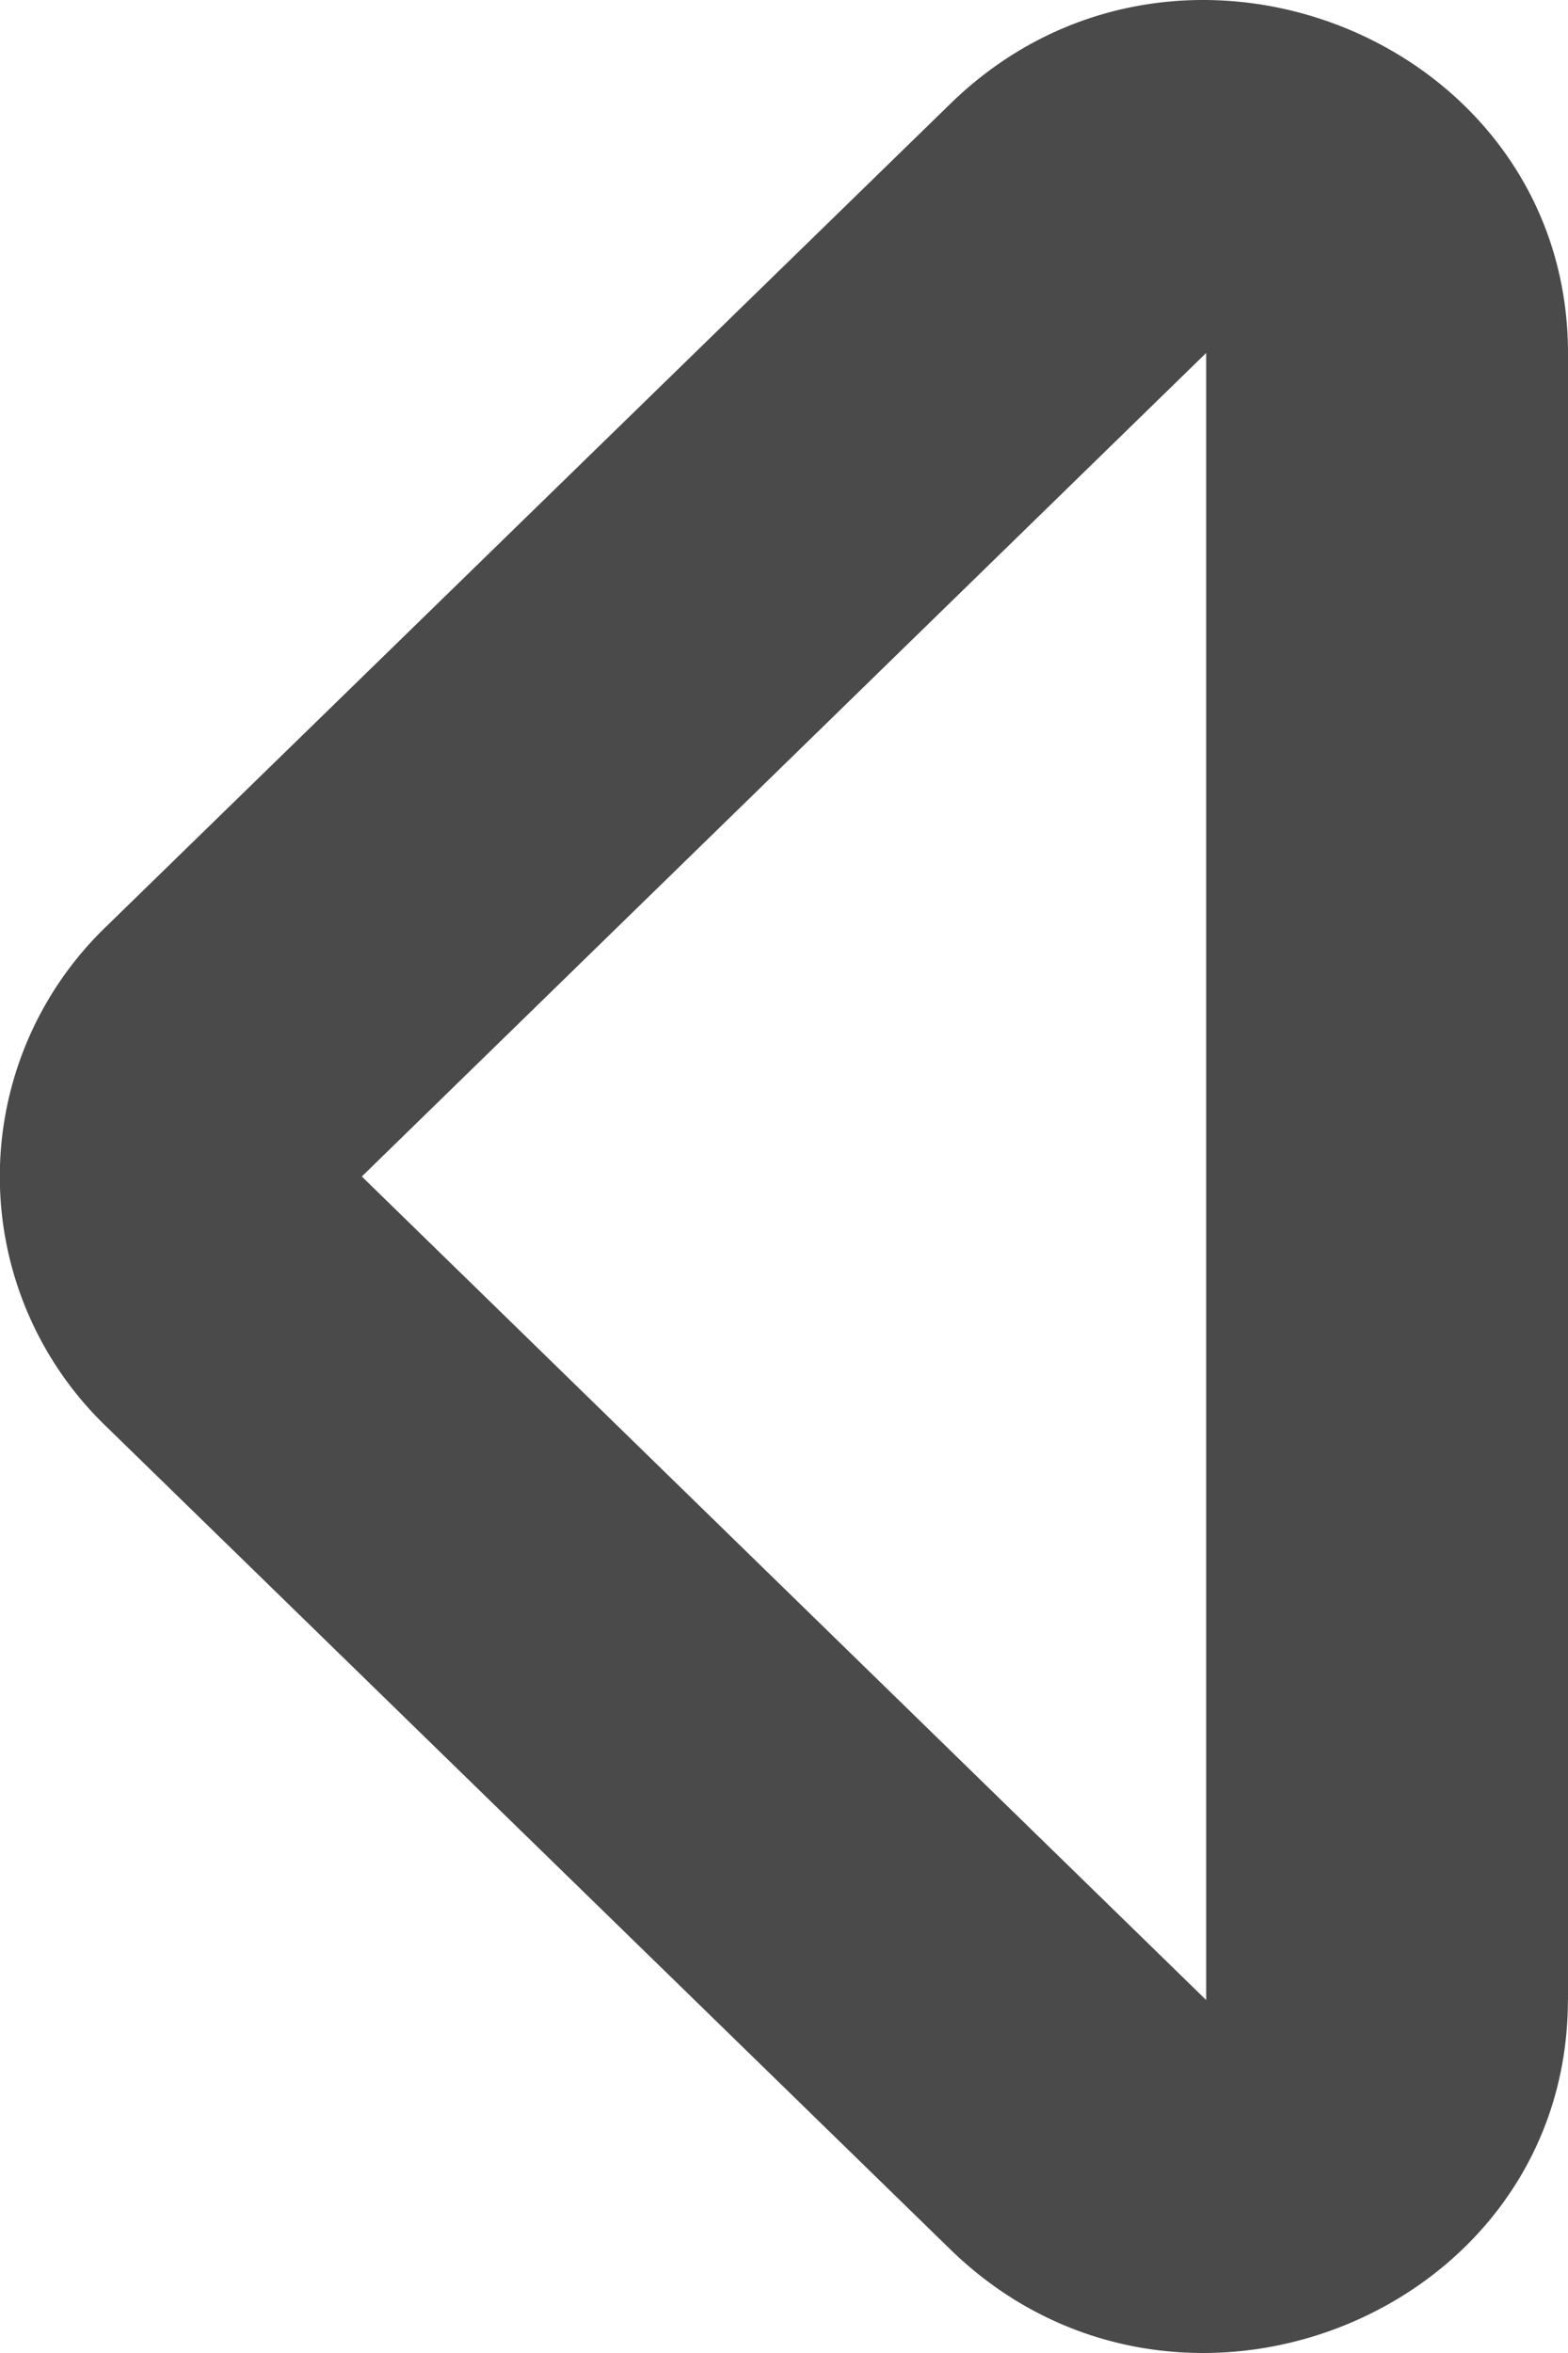 <svg xmlns="http://www.w3.org/2000/svg" width="16" height="24" viewBox="0 0 16 24">
    <path fill="#4A4A4A" fill-rule="nonzero" d="M16 20.396V3.604c0-3.198-3.98-4.811-6.303-2.545L1.08 9.454a3.537 3.537 0 0 0 0 5.092l8.616 8.396c2.319 2.261 6.303.659 6.303-2.546zM3.692 12l8.616-8.4v16.8L3.692 12z"/>
</svg>
